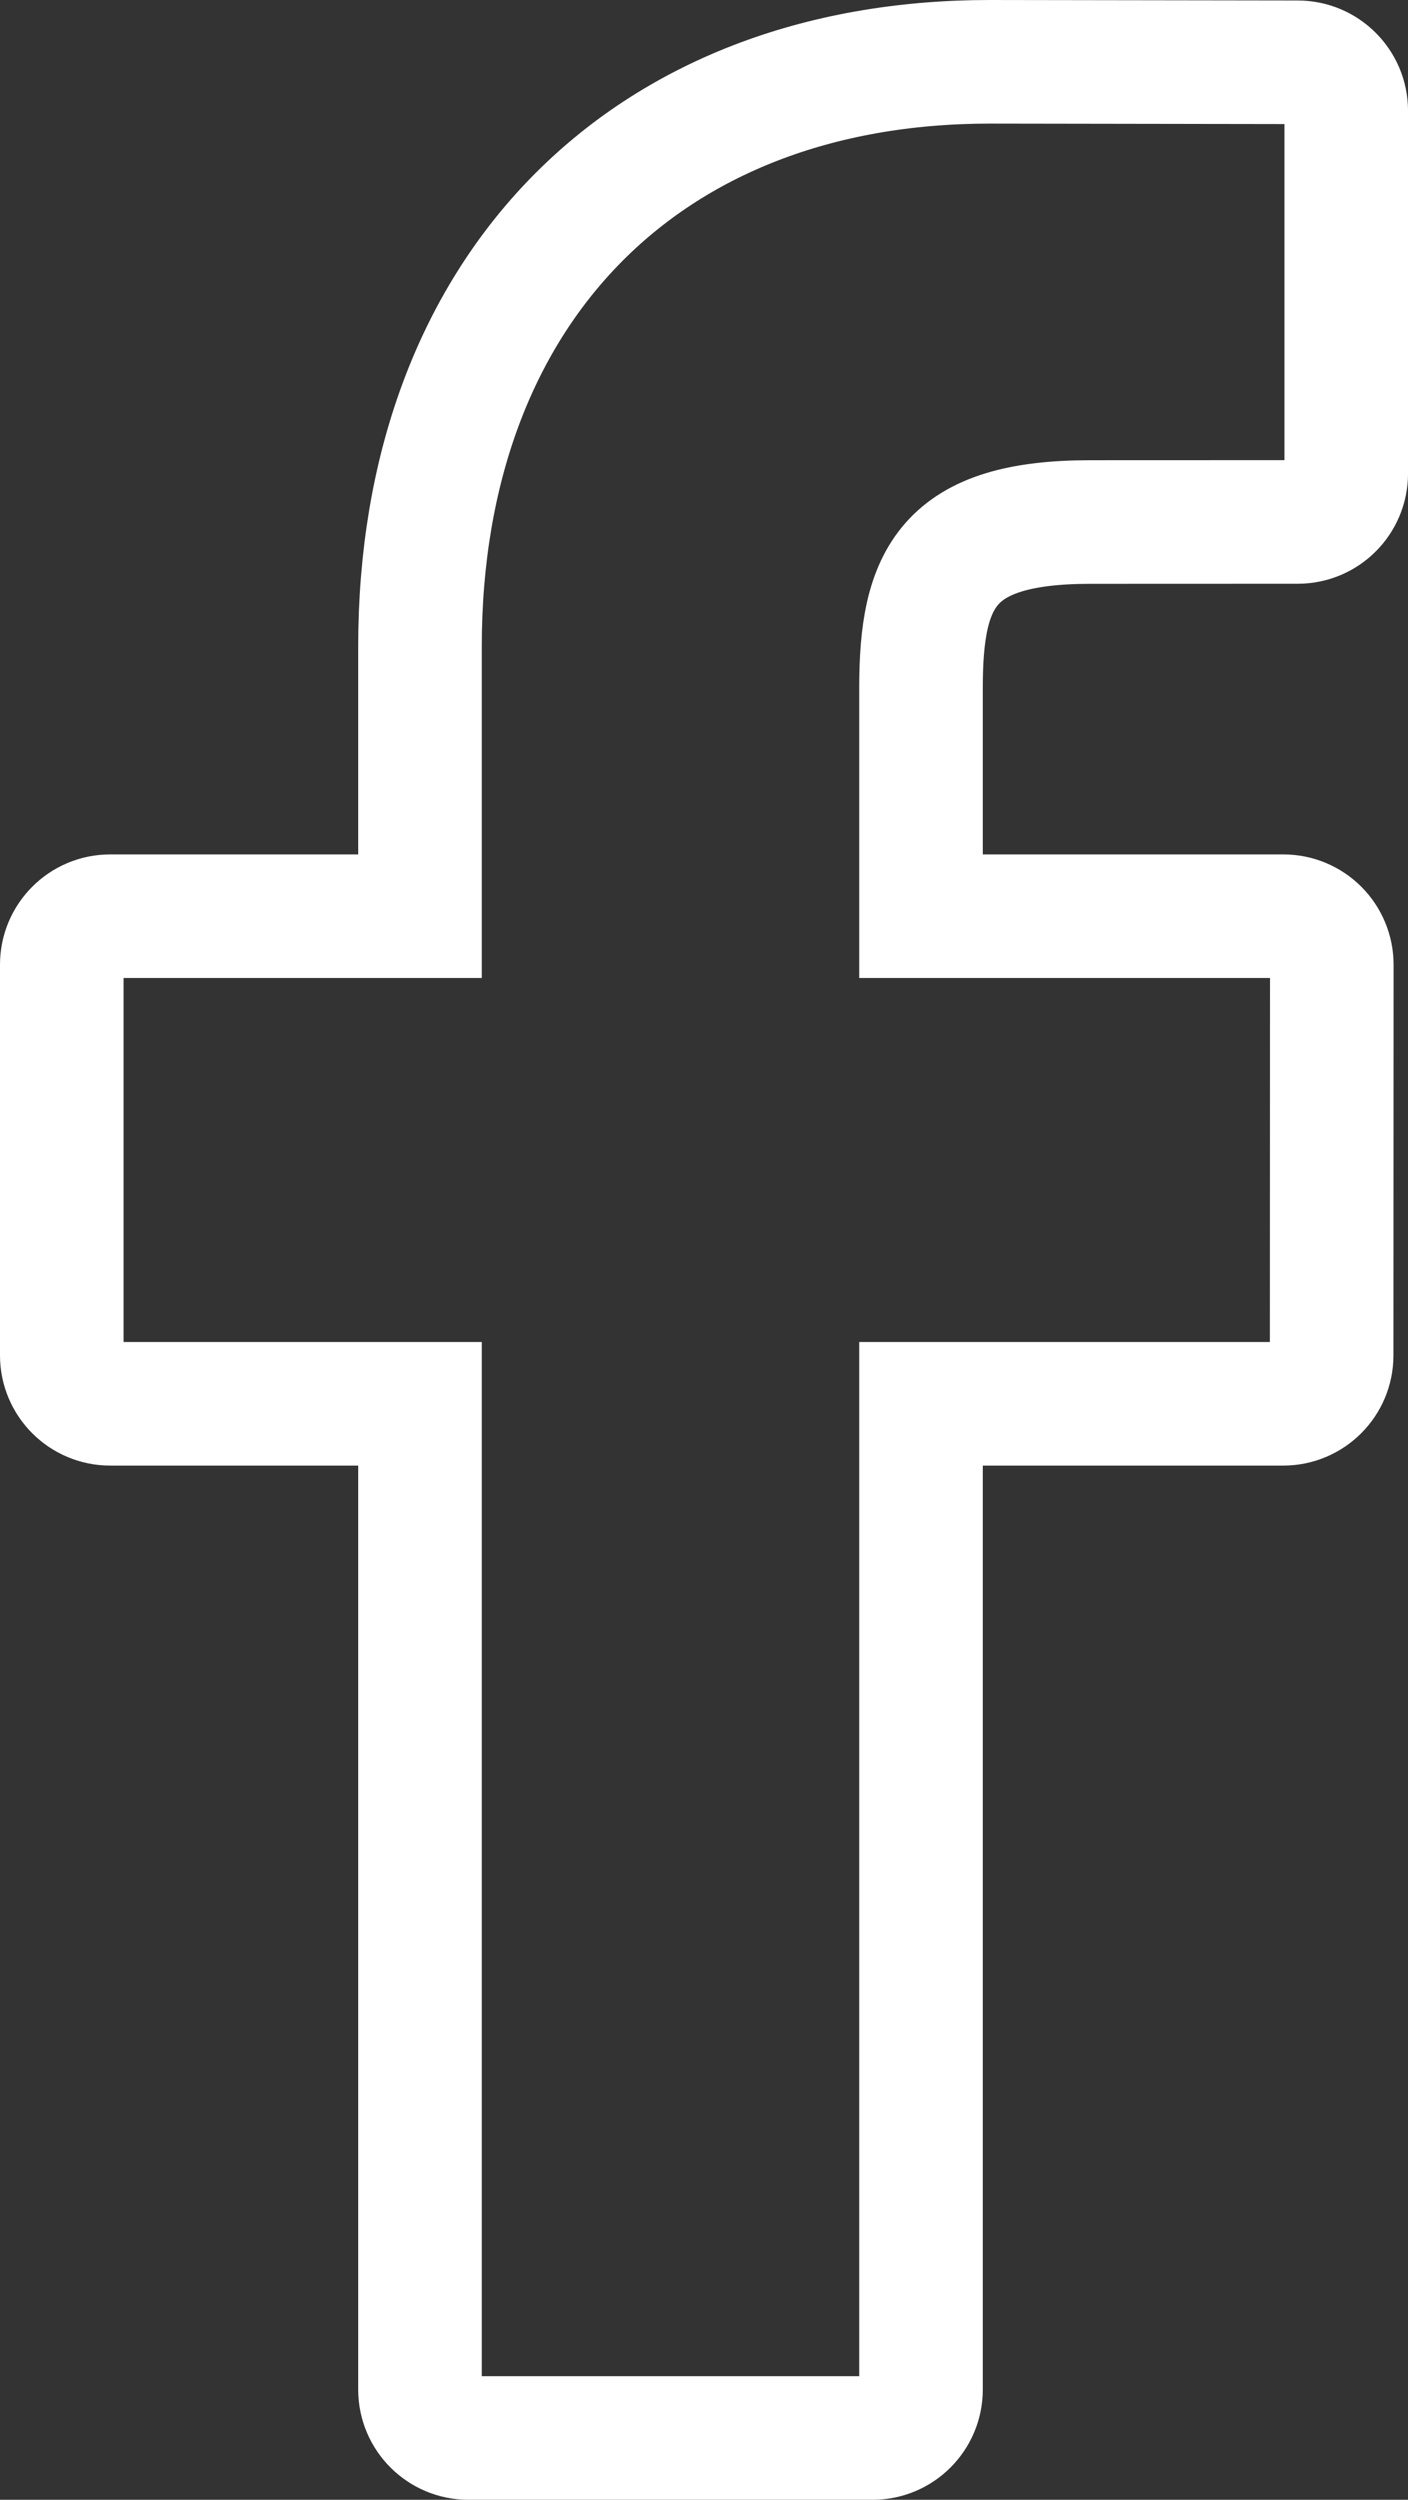 <?xml version="1.0" encoding="utf-8"?>
<!-- Generator: Adobe Illustrator 16.0.0, SVG Export Plug-In . SVG Version: 6.00 Build 0)  -->
<!DOCTYPE svg PUBLIC "-//W3C//DTD SVG 1.1//EN" "http://www.w3.org/Graphics/SVG/1.1/DTD/svg11.dtd">
<svg version="1.1" id="Capa_1" xmlns="http://www.w3.org/2000/svg" xmlns:xlink="http://www.w3.org/1999/xlink" x="0px" y="0px"
	 width="56.969px" height="101.123px" viewBox="19.577 -2.5 56.969 101.123" enable-background="new 19.577 -2.5 56.969 101.123"
	 xml:space="preserve">
<rect x="19.577" y="-2.5" width="56.969" height="101.123" fill="#333333" stroke="none"/>
<g>
	<path fill="none" stroke="#FFFFFF" stroke-width="5" stroke-miterlimit="10" d="M72.089,0.02L59.625,0
		C45.62,0,36.57,9.285,36.57,23.656v10.907H24.037c-1.083,0-1.96,0.878-1.96,1.961v15.803c0,1.083,0.878,1.96,1.96,1.96H36.57
		v39.876c0,1.083,0.877,1.96,1.96,1.96h16.353c1.082,0,1.959-0.878,1.959-1.96V54.287h14.654c1.084,0,1.961-0.877,1.961-1.96
		l0.006-15.803c0-0.52-0.207-1.018-0.574-1.386c-0.367-0.368-0.867-0.575-1.387-0.575h-14.66v-9.246c0-4.444,1.06-6.7,6.849-6.7
		l8.397-0.003c1.082,0,1.959-0.878,1.959-1.96V1.98C74.046,0.899,73.169,0.022,72.089,0.02z"/>
</g>
</svg>
